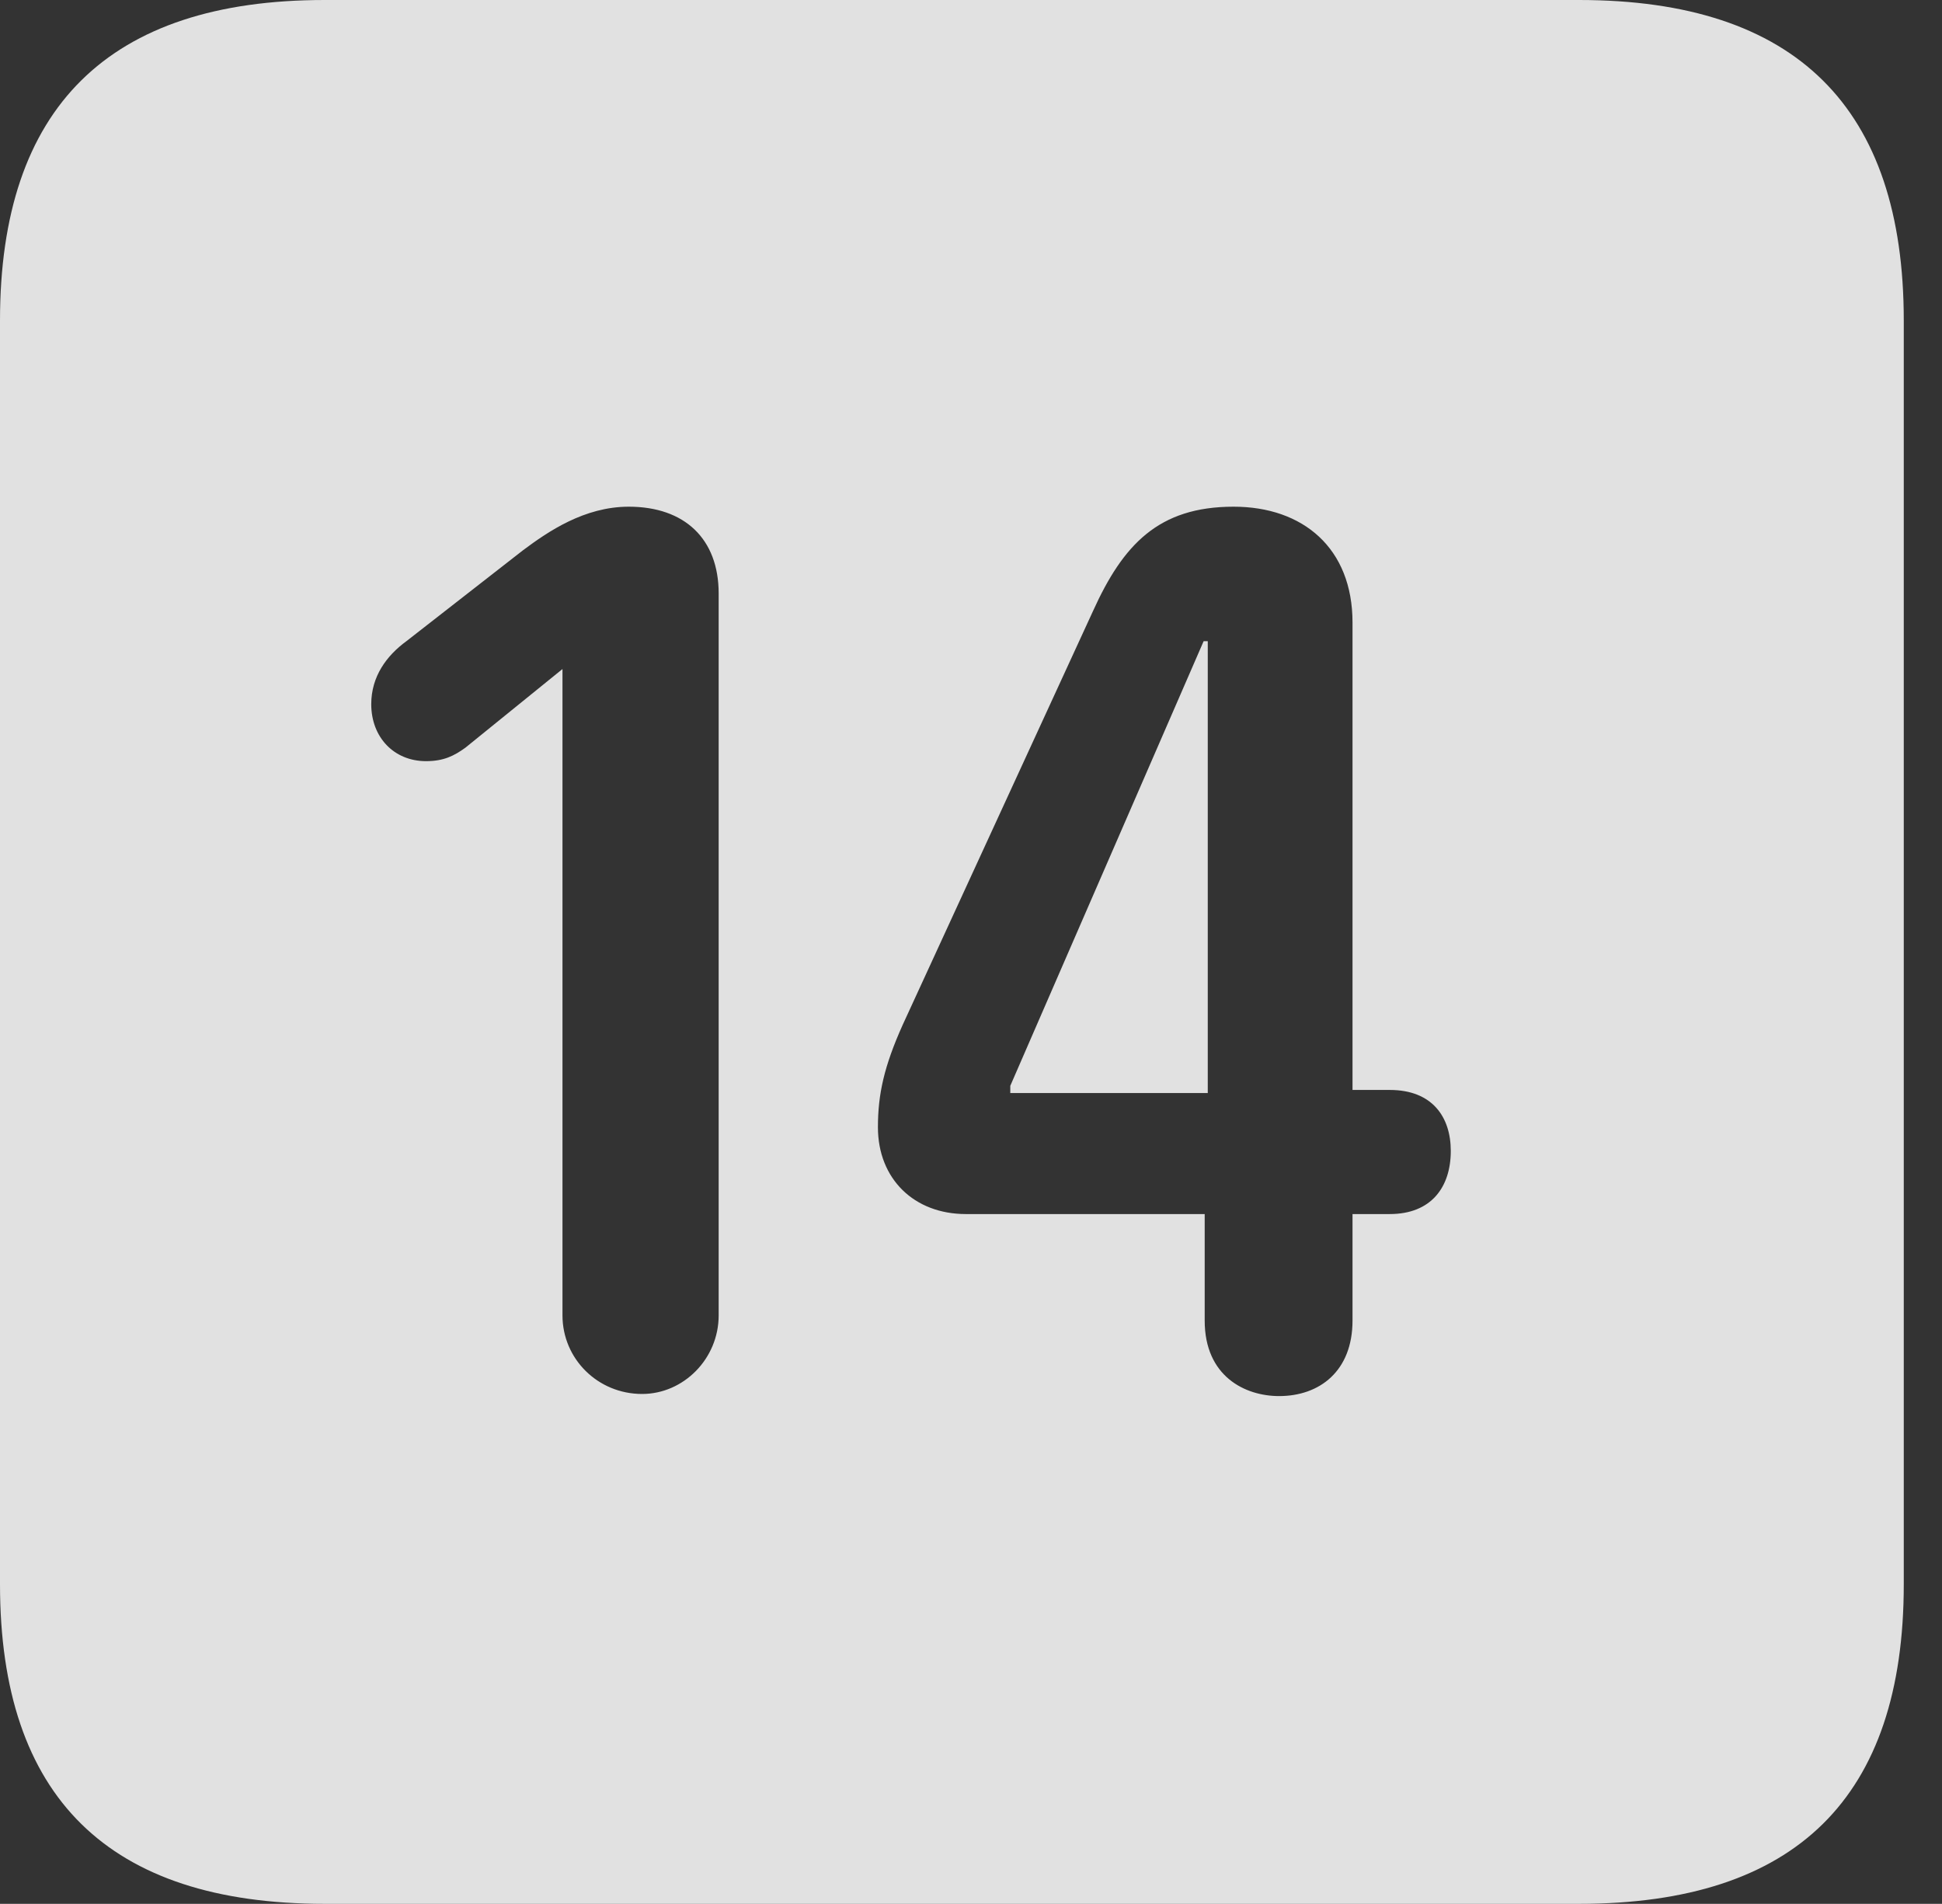 <?xml version="1.0" encoding="UTF-8"?>
<!--Generator: Apple Native CoreSVG 326-->
<!DOCTYPE svg
PUBLIC "-//W3C//DTD SVG 1.1//EN"
       "http://www.w3.org/Graphics/SVG/1.1/DTD/svg11.dtd">
<svg version="1.1" xmlns="http://www.w3.org/2000/svg" xmlns:xlink="http://www.w3.org/1999/xlink" viewBox="0 0 18.34 17.979">
 <rect x="0" y="0" width="18.34" height="17.979" fill="#333333" stroke="none"/>
 <g>
  <rect height="17.979" opacity="0" width="18.34" x="0" y="0"/>
  <path d="M17.979 3.027L17.979 14.961C17.979 16.973 16.963 17.979 14.912 17.979L3.066 17.979C1.025 17.979 0 16.973 0 14.961L0 3.027C0 1.016 1.025 0 3.066 0L14.912 0C16.963 0 17.979 1.016 17.979 3.027ZM10.322 5.771L8.525 9.678C8.35 10.068 8.291 10.332 8.291 10.645C8.291 11.133 8.633 11.465 9.121 11.465L11.377 11.465L11.377 12.471C11.377 12.998 11.758 13.184 12.08 13.184C12.461 13.184 12.773 12.949 12.773 12.471L12.773 11.465L13.125 11.465C13.516 11.465 13.701 11.211 13.701 10.869C13.701 10.547 13.525 10.293 13.125 10.293L12.773 10.293L12.773 5.879C12.773 5.176 12.305 4.785 11.65 4.785C10.938 4.785 10.605 5.146 10.322 5.771ZM4.941 5.195L3.838 6.055C3.652 6.191 3.506 6.387 3.506 6.65C3.506 6.963 3.721 7.188 4.023 7.188C4.189 7.188 4.287 7.139 4.395 7.061L5.312 6.318L5.312 12.422C5.312 12.832 5.645 13.164 6.064 13.164C6.455 13.164 6.787 12.832 6.787 12.422L6.787 5.605C6.787 5.088 6.465 4.785 5.938 4.785C5.518 4.785 5.176 5.02 4.941 5.195ZM11.406 10.322L9.541 10.322L9.541 10.254L11.367 6.055L11.406 6.055Z" fill="white" fill-opacity="0.85"/>
 </g>
</svg>
